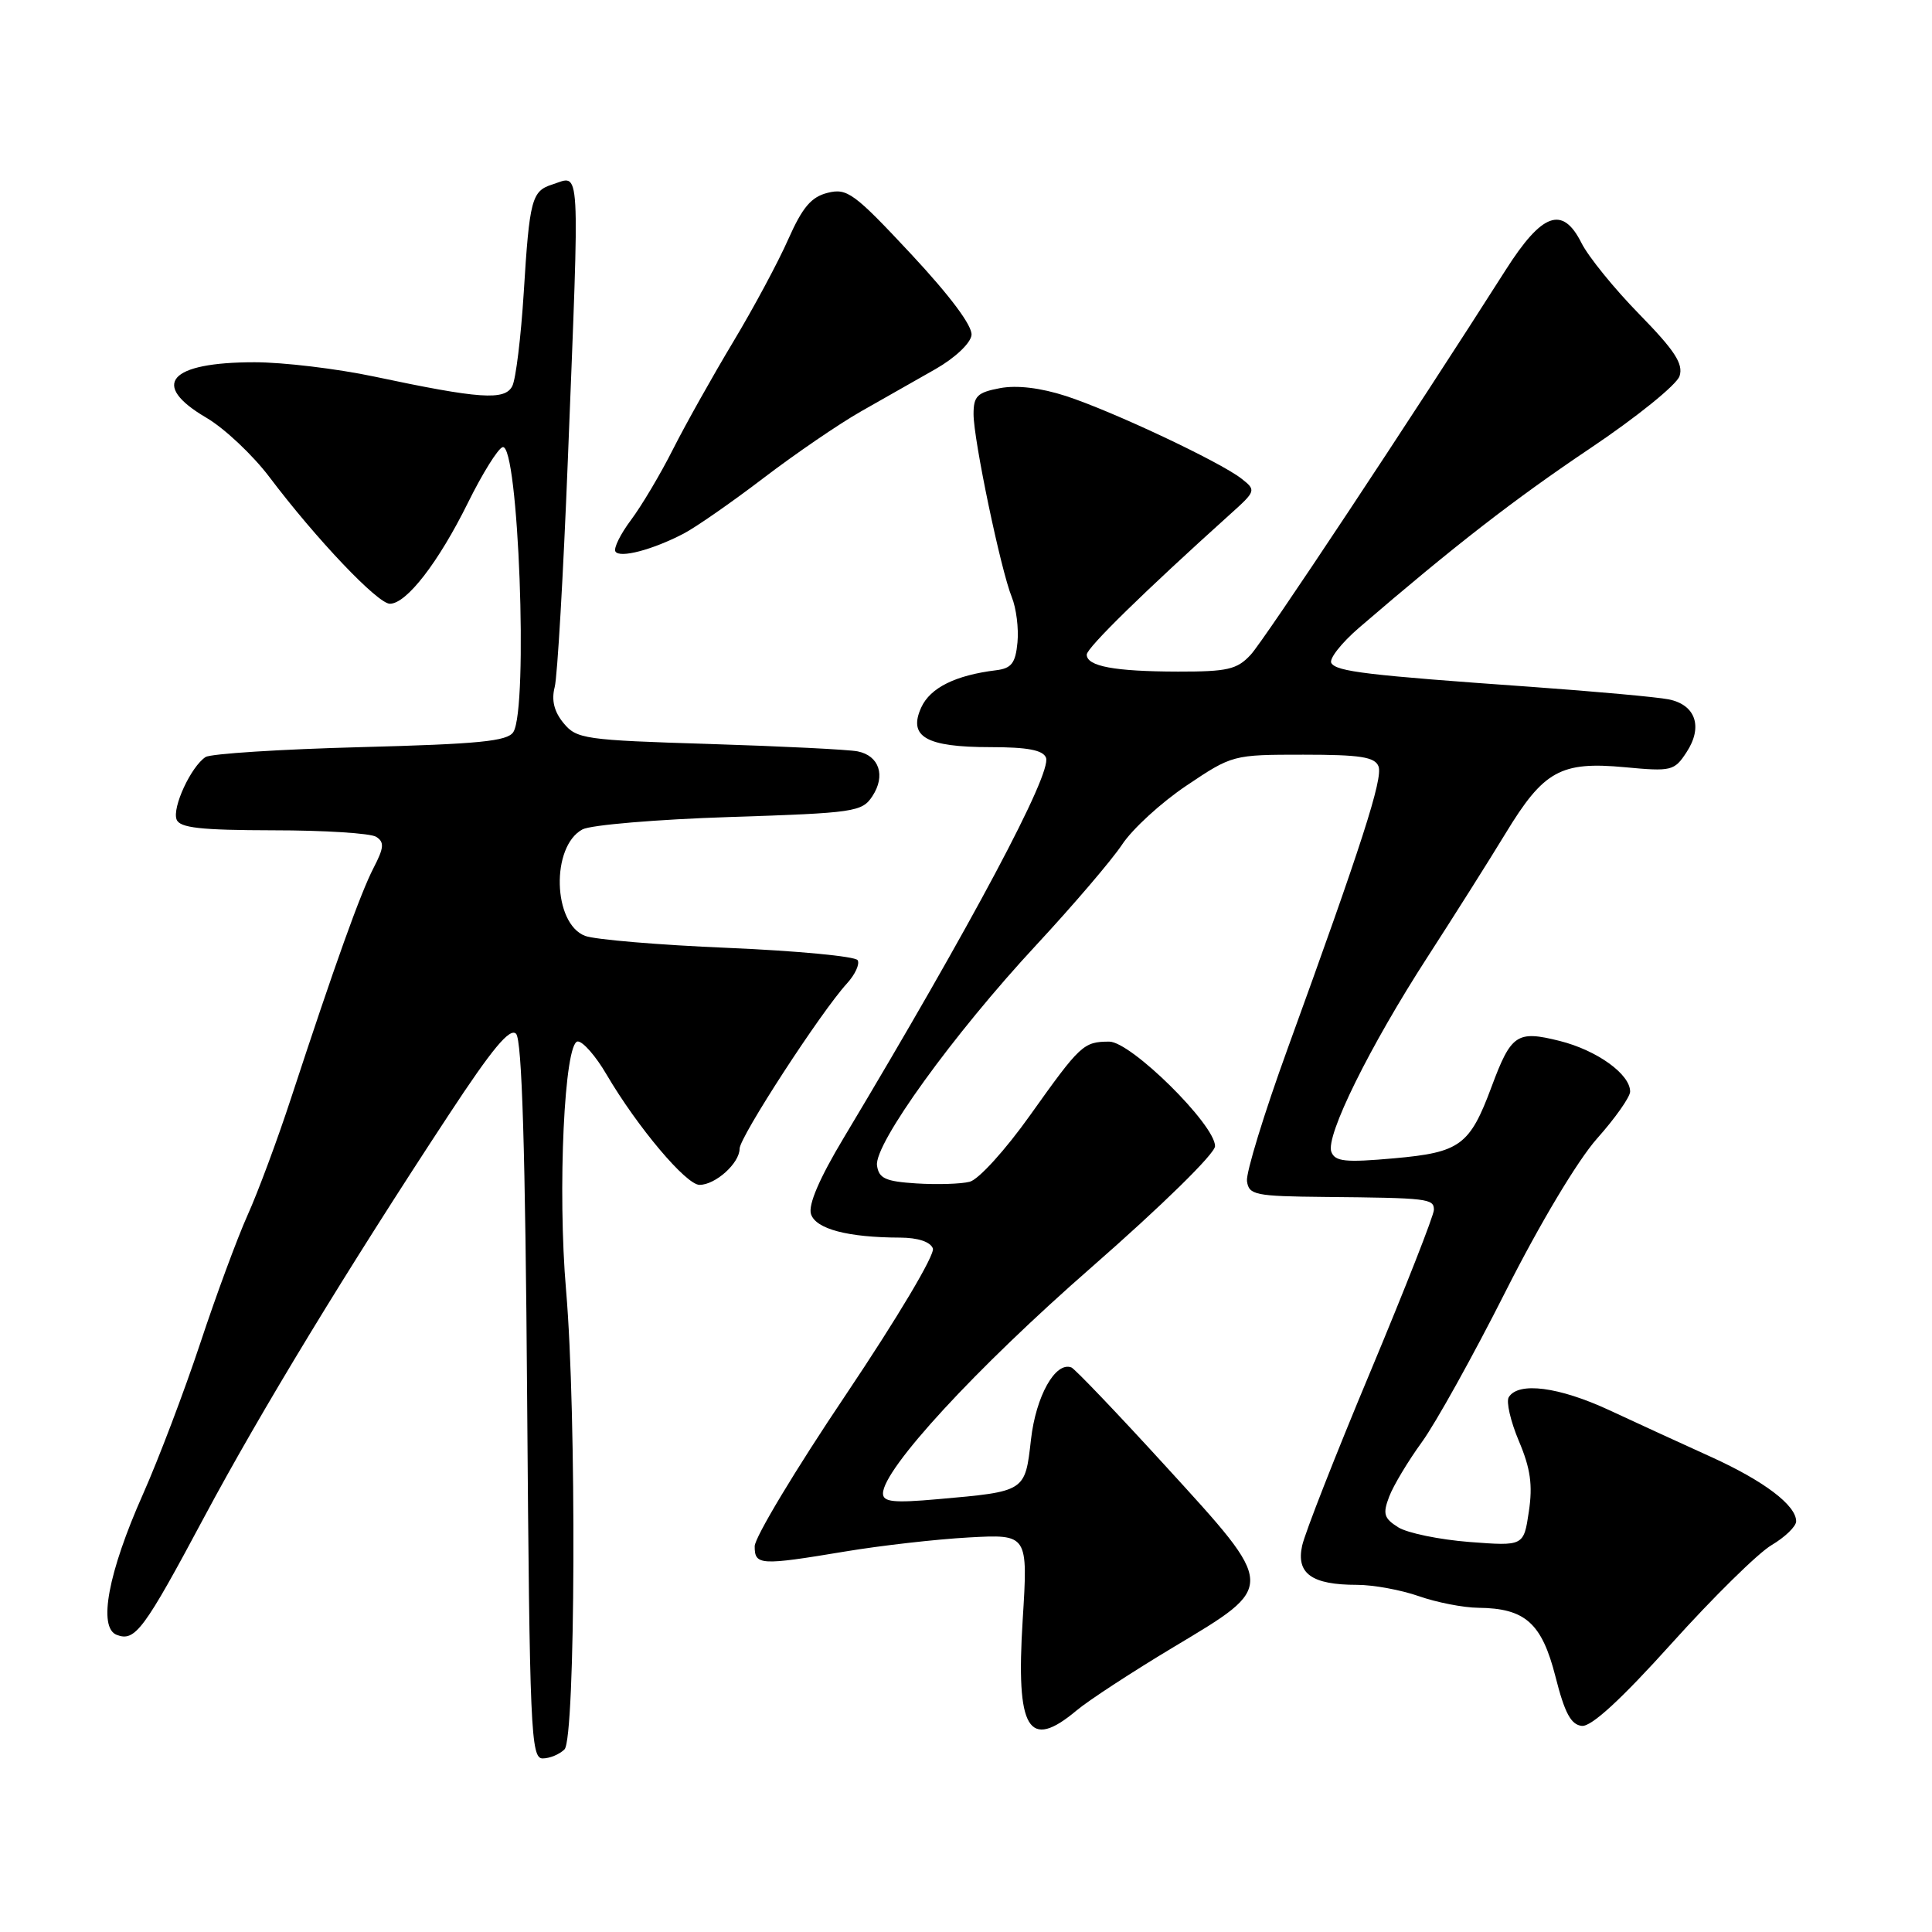 <?xml version="1.0" encoding="UTF-8" standalone="no"?>
<!DOCTYPE svg PUBLIC "-//W3C//DTD SVG 1.1//EN" "http://www.w3.org/Graphics/SVG/1.1/DTD/svg11.dtd" >
<svg xmlns="http://www.w3.org/2000/svg" xmlns:xlink="http://www.w3.org/1999/xlink" version="1.1" viewBox="0 0 256 256">
 <g >
 <path fill="currentColor"
d=" M 74.80 231.80 C 76.26 230.34 76.41 187.20 75.01 171.00 C 73.86 157.72 74.78 138.00 76.56 138.00 C 77.25 138.00 78.96 139.96 80.36 142.36 C 84.46 149.34 90.91 157.00 92.69 157.00 C 94.81 157.00 98.00 154.12 98.00 152.21 C 98.00 150.67 108.77 134.09 112.22 130.32 C 113.31 129.13 113.95 127.73 113.64 127.23 C 113.33 126.72 105.60 125.99 96.47 125.60 C 87.34 125.22 78.82 124.50 77.53 124.01 C 73.24 122.38 72.99 112.15 77.18 109.90 C 78.29 109.31 87.07 108.57 96.68 108.26 C 113.28 107.72 114.23 107.58 115.60 105.49 C 117.38 102.78 116.50 100.13 113.64 99.56 C 112.46 99.32 103.62 98.88 94.00 98.58 C 77.46 98.07 76.40 97.92 74.67 95.81 C 73.42 94.29 73.05 92.78 73.50 91.04 C 73.86 89.64 74.64 76.12 75.24 61.00 C 76.83 20.69 76.97 23.24 73.17 24.45 C 70.46 25.31 70.16 26.43 69.40 38.75 C 69.03 44.66 68.35 50.25 67.88 51.16 C 66.89 53.09 63.60 52.87 49.55 49.89 C 44.62 48.85 37.51 48.00 33.73 48.00 C 22.40 48.00 19.83 50.95 27.34 55.35 C 29.73 56.75 33.48 60.28 35.69 63.20 C 41.91 71.44 50.05 80.00 51.66 80.00 C 53.86 80.00 58.08 74.55 62.00 66.63 C 63.92 62.74 65.99 59.42 66.60 59.25 C 68.70 58.65 70.02 93.83 68.02 97.00 C 67.25 98.22 63.46 98.59 47.79 99.00 C 37.18 99.28 27.93 99.87 27.24 100.31 C 25.32 101.56 22.79 107.00 23.40 108.59 C 23.82 109.70 26.58 110.00 36.22 110.02 C 42.97 110.02 49.10 110.41 49.84 110.88 C 50.95 111.58 50.89 112.32 49.49 115.02 C 47.76 118.37 44.40 127.73 38.57 145.50 C 36.77 151.00 34.18 157.97 32.81 161.00 C 31.45 164.03 28.62 171.68 26.53 178.00 C 24.43 184.32 21.02 193.32 18.94 198.00 C 14.32 208.39 12.96 215.67 15.47 216.63 C 17.90 217.56 19.04 216.03 27.07 201.00 C 34.52 187.07 45.95 168.27 59.49 147.68 C 65.22 138.96 67.55 136.15 68.38 136.98 C 69.16 137.76 69.61 152.30 69.85 185.55 C 70.18 229.36 70.34 233.00 71.90 233.00 C 72.84 233.00 74.14 232.46 74.80 231.80 Z  M 142.67 226.63 C 144.23 225.32 150.00 221.55 155.50 218.25 C 169.20 210.04 169.22 210.45 154.46 194.28 C 148.04 187.25 142.41 181.36 141.96 181.19 C 139.84 180.39 137.26 185.00 136.61 190.75 C 135.82 197.68 135.92 197.62 124.25 198.65 C 118.40 199.17 117.00 199.02 117.00 197.89 C 117.00 194.67 129.31 181.31 144.62 167.93 C 153.96 159.76 161.00 152.86 161.00 151.87 C 161.00 149.02 149.84 138.00 146.97 138.02 C 143.56 138.04 143.16 138.41 136.49 147.78 C 133.22 152.38 129.66 156.30 128.49 156.59 C 127.32 156.89 124.15 156.98 121.43 156.81 C 117.34 156.55 116.45 156.15 116.21 154.44 C 115.80 151.62 126.32 137.05 137.32 125.21 C 142.21 119.94 147.33 113.95 148.69 111.90 C 150.05 109.84 153.89 106.32 157.24 104.08 C 163.27 100.03 163.38 100.00 172.69 100.00 C 180.23 100.00 182.18 100.30 182.66 101.55 C 183.27 103.14 180.43 111.94 170.60 139.00 C 167.50 147.53 165.09 155.40 165.23 156.50 C 165.48 158.34 166.29 158.51 175.50 158.60 C 189.26 158.73 190.00 158.82 190.00 160.31 C 190.00 161.03 186.22 170.65 181.61 181.69 C 176.99 192.72 172.91 203.13 172.54 204.81 C 171.73 208.51 173.81 210.00 179.81 210.00 C 181.98 210.00 185.66 210.68 188.00 211.50 C 190.34 212.32 193.88 213.02 195.88 213.04 C 202.10 213.10 204.30 215.06 206.11 222.17 C 207.33 226.99 208.16 228.54 209.61 228.69 C 210.87 228.81 214.81 225.19 221.50 217.76 C 227.00 211.65 232.96 205.78 234.75 204.73 C 236.54 203.67 238.00 202.25 238.00 201.58 C 238.00 199.46 233.75 196.24 226.75 193.06 C 223.04 191.38 216.96 188.59 213.25 186.86 C 206.57 183.76 201.20 183.06 199.92 185.13 C 199.55 185.72 200.16 188.34 201.26 190.95 C 202.80 194.58 203.11 196.79 202.58 200.29 C 201.90 204.87 201.90 204.87 194.70 204.32 C 190.74 204.01 186.50 203.14 185.28 202.38 C 183.38 201.19 183.20 200.60 184.07 198.32 C 184.62 196.86 186.58 193.60 188.41 191.08 C 190.24 188.56 195.22 179.60 199.48 171.16 C 204.05 162.11 209.03 153.79 211.61 150.87 C 214.03 148.16 216.00 145.35 216.00 144.64 C 216.00 142.33 211.61 139.17 206.67 137.93 C 201.00 136.51 200.24 137.02 197.64 144.00 C 194.75 151.77 193.48 152.70 184.75 153.48 C 178.26 154.06 176.91 153.92 176.41 152.63 C 175.61 150.55 181.49 138.65 189.19 126.75 C 192.66 121.38 197.30 114.04 199.50 110.42 C 204.54 102.12 206.80 100.87 215.29 101.66 C 221.47 102.24 221.86 102.15 223.47 99.68 C 225.68 96.32 224.69 93.39 221.11 92.67 C 219.56 92.36 211.36 91.62 202.89 91.01 C 181.11 89.47 177.11 88.99 176.41 87.86 C 176.08 87.31 177.73 85.21 180.08 83.18 C 192.77 72.27 200.61 66.19 210.70 59.41 C 216.86 55.28 222.19 50.97 222.55 49.83 C 223.07 48.21 221.91 46.44 217.21 41.63 C 213.91 38.26 210.46 34.01 209.55 32.19 C 207.05 27.21 204.34 28.18 199.50 35.79 C 187.10 55.27 167.53 84.81 165.73 86.75 C 163.92 88.71 162.66 89.00 156.08 88.99 C 147.67 88.97 144.00 88.29 144.00 86.74 C 144.00 85.84 151.65 78.36 163.00 68.14 C 166.44 65.05 166.46 64.96 164.50 63.42 C 161.63 61.18 147.42 54.49 141.26 52.48 C 137.89 51.39 134.76 51.01 132.51 51.43 C 129.50 52.00 129.00 52.48 129.00 54.87 C 129.00 58.28 132.61 75.53 134.07 79.13 C 134.66 80.58 135.00 83.28 134.82 85.13 C 134.56 87.87 134.03 88.56 132.00 88.81 C 126.61 89.47 123.26 91.13 122.07 93.74 C 120.30 97.62 122.70 99.00 131.22 99.00 C 136.15 99.00 138.21 99.39 138.60 100.40 C 139.40 102.47 128.86 122.28 111.81 150.75 C 108.58 156.13 107.07 159.65 107.46 160.87 C 108.09 162.85 112.33 163.97 119.28 163.99 C 121.62 164.00 123.27 164.54 123.61 165.42 C 123.92 166.23 118.93 174.60 112.08 184.81 C 105.43 194.69 100.00 203.72 100.00 204.89 C 100.00 207.42 100.70 207.46 112.00 205.58 C 116.67 204.80 124.04 203.96 128.36 203.72 C 136.22 203.29 136.22 203.29 135.51 214.67 C 134.60 229.23 136.26 232.01 142.67 226.63 Z  M 90.56 70.72 C 92.18 69.88 96.95 66.56 101.16 63.35 C 105.38 60.13 111.20 56.15 114.11 54.50 C 117.02 52.85 121.44 50.33 123.95 48.91 C 126.53 47.44 128.60 45.49 128.73 44.41 C 128.88 43.20 125.92 39.24 120.73 33.67 C 113.18 25.58 112.25 24.90 109.67 25.55 C 107.49 26.09 106.33 27.47 104.45 31.70 C 103.13 34.70 99.84 40.83 97.14 45.32 C 94.44 49.82 90.86 56.20 89.19 59.50 C 87.53 62.80 85.01 67.03 83.61 68.90 C 82.21 70.77 81.28 72.65 81.55 73.08 C 82.11 73.99 86.42 72.87 90.56 70.72 Z "/>
</g>
</svg>